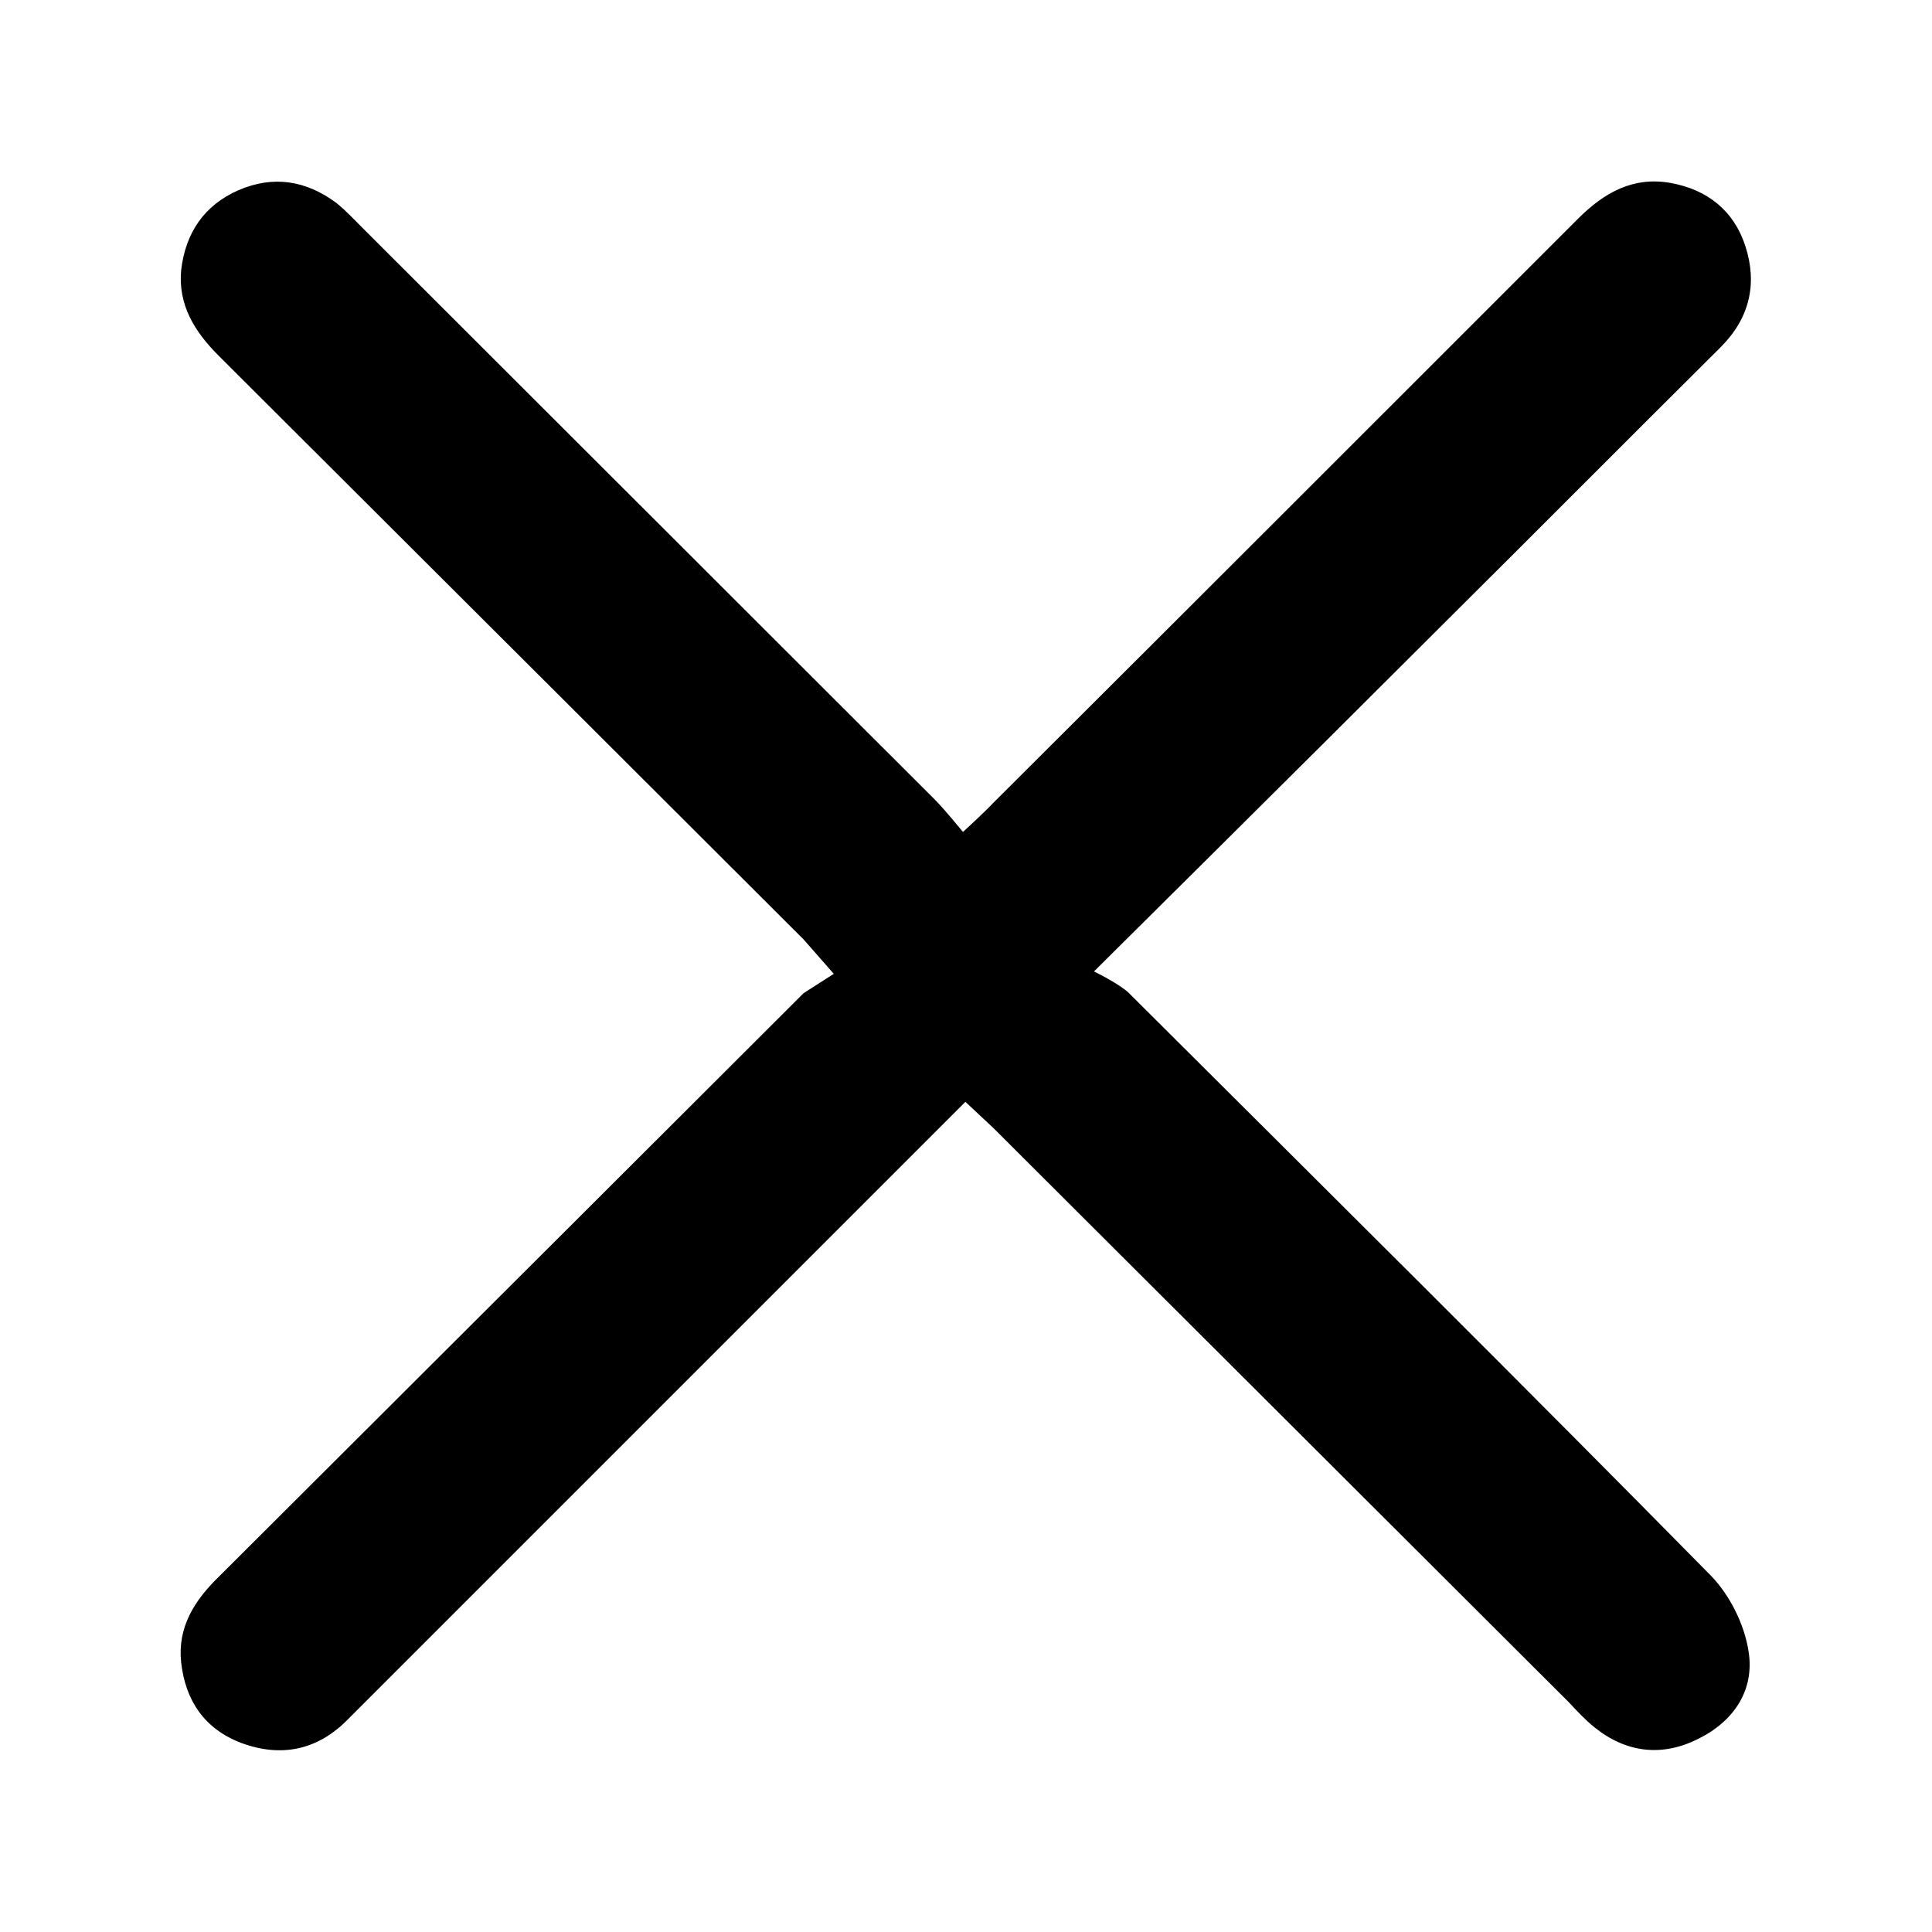 <?xml version="1.0" encoding="utf-8"?>
<!-- Generator: Adobe Illustrator 24.1.2, SVG Export Plug-In . SVG Version: 6.00 Build 0)  -->
<svg version="1.1" id="레이어_1" xmlns="http://www.w3.org/2000/svg" xmlns:xlink="http://www.w3.org/1999/xlink" x="0px"
	 y="0px" viewBox="0 0 32 32" style="enable-background:new 0 0 32 32;" xml:space="preserve">
<g>
	<path d="M15.99,18.25c-2.06,2.06-4.08,4.08-6.1,6.1c-1.39,1.39-2.77,2.77-4.16,4.16C5.24,28.99,4.65,29.11,4,28.87
		c-0.61-0.23-0.93-0.7-1-1.34c-0.06-0.58,0.22-1.02,0.62-1.41c3.23-3.22,9.69-9.67,9.69-9.67l0.5-0.32l-0.5-0.57
		c0,0-6.46-6.45-9.69-9.67c-0.4-0.4-0.67-0.84-0.62-1.41C3.07,3.86,3.38,3.4,3.95,3.15C4.53,2.9,5.07,2.99,5.57,3.36
		C5.73,3.49,5.88,3.65,6.03,3.8c3.15,3.15,6.31,6.3,9.46,9.45c0.15,0.15,0.46,0.53,0.46,0.53s0.36-0.33,0.5-0.48
		c3.23-3.22,6.46-6.45,9.69-9.68c0.43-0.43,0.91-0.7,1.53-0.59c0.61,0.11,1.05,0.46,1.24,1.05c0.2,0.62,0.07,1.19-0.41,1.67
		c-1.58,1.57-3.15,3.15-4.73,4.72c-1.83,1.83-5.65,5.62-5.65,5.62s0.43,0.21,0.58,0.36c3.22,3.21,6.45,6.41,9.64,9.65
		c0.31,0.32,0.55,0.8,0.62,1.24c0.11,0.66-0.25,1.18-0.85,1.47c-0.59,0.29-1.18,0.22-1.7-0.2c-0.15-0.12-0.29-0.27-0.42-0.41
		c-3.18-3.17-6.36-6.35-9.54-9.52C16.31,18.55,16.17,18.42,15.99,18.25z"/>
</g>
</svg>
